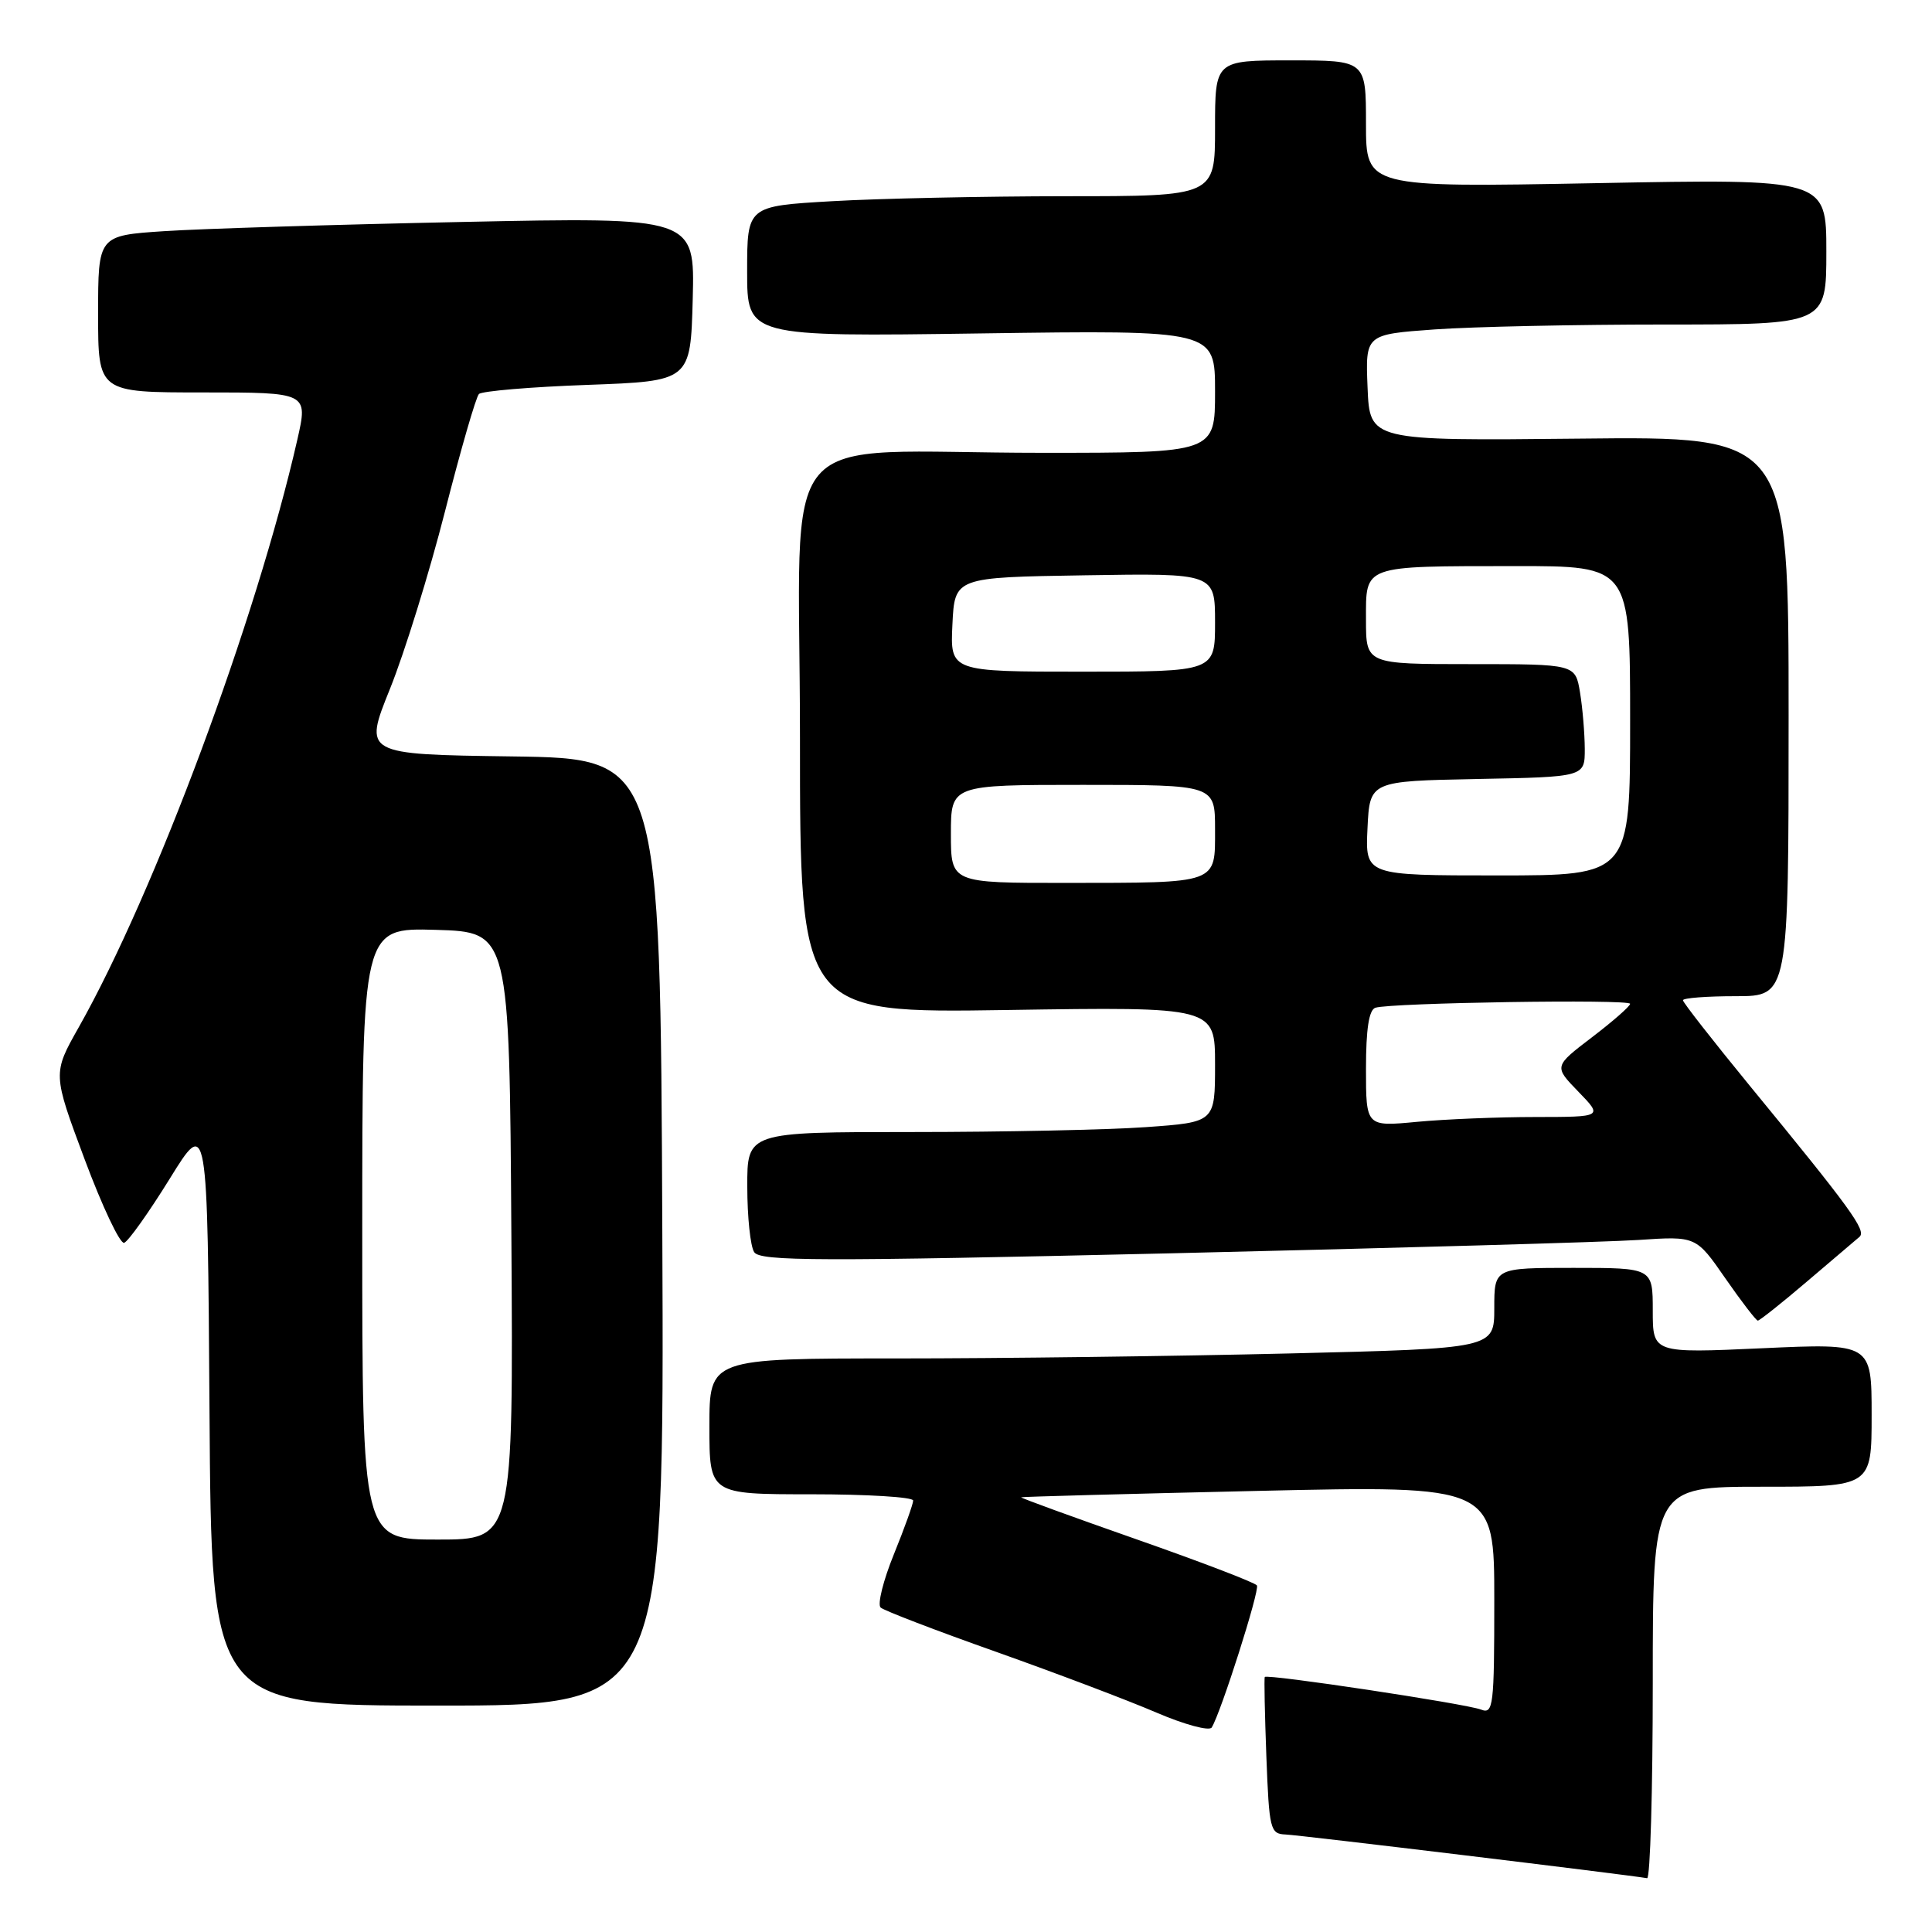 <?xml version="1.0" encoding="UTF-8" standalone="no"?>
<!DOCTYPE svg PUBLIC "-//W3C//DTD SVG 1.1//EN" "http://www.w3.org/Graphics/SVG/1.1/DTD/svg11.dtd" >
<svg xmlns="http://www.w3.org/2000/svg" xmlns:xlink="http://www.w3.org/1999/xlink" version="1.1" viewBox="0 0 256 256">
 <g >
 <path fill="currentColor"
d=" M 219.00 223.00 C 219.00 197.00 219.00 197.00 233.50 197.00 C 248.00 197.00 248.00 197.00 248.00 187.50 C 248.00 177.99 248.00 177.99 233.50 178.65 C 219.00 179.31 219.00 179.31 219.00 173.66 C 219.00 168.00 219.00 168.00 208.50 168.00 C 198.00 168.00 198.00 168.00 198.00 173.34 C 198.00 178.68 198.00 178.68 170.84 179.34 C 155.90 179.70 132.50 180.00 118.84 180.00 C 94.00 180.00 94.00 180.00 94.00 189.00 C 94.00 198.00 94.00 198.00 107.50 198.00 C 114.92 198.00 121.00 198.37 121.00 198.83 C 121.00 199.28 119.85 202.49 118.44 205.96 C 117.03 209.43 116.24 212.60 116.69 213.01 C 117.13 213.41 124.03 216.06 132.00 218.88 C 139.97 221.71 149.53 225.33 153.24 226.93 C 156.98 228.53 160.24 229.41 160.56 228.90 C 161.78 226.93 166.94 210.71 166.55 210.08 C 166.32 209.71 159.16 206.97 150.63 203.98 C 142.10 200.99 135.20 198.48 135.31 198.40 C 135.41 198.32 149.56 197.94 166.75 197.55 C 198.00 196.84 198.00 196.84 198.00 212.03 C 198.00 226.08 197.87 227.16 196.25 226.53 C 194.24 225.75 167.84 221.77 167.59 222.21 C 167.49 222.37 167.59 227.11 167.80 232.75 C 168.17 242.43 168.31 243.00 170.34 243.08 C 172.08 243.14 215.49 248.39 218.25 248.87 C 218.66 248.94 219.00 237.30 219.00 223.00 Z  M 87.76 163.25 C 87.50 100.50 87.50 100.50 67.84 100.23 C 48.17 99.96 48.17 99.96 51.68 91.26 C 53.61 86.47 56.89 75.89 58.97 67.74 C 61.05 59.58 63.07 52.60 63.46 52.21 C 63.85 51.82 70.32 51.27 77.83 51.00 C 91.50 50.50 91.50 50.50 91.79 39.63 C 92.07 28.77 92.07 28.77 61.29 29.41 C 44.35 29.76 26.56 30.31 21.75 30.63 C 13.00 31.21 13.00 31.21 13.00 41.61 C 13.00 52.00 13.00 52.00 26.91 52.00 C 40.82 52.00 40.82 52.00 39.40 58.25 C 33.96 82.14 20.51 118.28 10.44 136.11 C 6.97 142.25 6.97 142.25 11.22 153.63 C 13.56 159.89 15.91 164.86 16.45 164.68 C 16.99 164.50 19.70 160.69 22.47 156.22 C 27.50 148.08 27.50 148.08 27.76 187.04 C 28.02 226.00 28.02 226.00 58.02 226.00 C 88.02 226.00 88.02 226.00 87.76 163.25 Z  M 239.42 169.82 C 242.77 166.98 245.90 164.31 246.39 163.89 C 247.34 163.07 245.27 160.21 231.79 143.79 C 226.96 137.89 223.00 132.83 223.00 132.54 C 223.00 132.24 226.15 132.00 230.00 132.00 C 237.00 132.00 237.00 132.00 237.00 94.91 C 237.00 57.82 237.00 57.82 209.25 58.12 C 181.50 58.41 181.50 58.41 181.21 51.36 C 180.92 44.31 180.92 44.31 190.11 43.65 C 195.17 43.29 208.91 43.00 220.65 43.00 C 242.00 43.00 242.00 43.00 242.00 33.34 C 242.00 23.69 242.00 23.69 211.50 24.27 C 181.00 24.84 181.00 24.84 181.00 16.42 C 181.00 8.00 181.00 8.00 171.00 8.00 C 161.00 8.00 161.00 8.00 161.00 17.00 C 161.00 26.00 161.00 26.00 141.25 26.00 C 130.39 26.01 116.44 26.30 110.25 26.66 C 99.00 27.31 99.00 27.31 99.00 35.97 C 99.00 44.62 99.00 44.62 130.00 44.18 C 161.00 43.74 161.00 43.74 161.00 51.87 C 161.00 60.00 161.00 60.00 138.14 60.00 C 101.93 60.00 106.00 55.22 106.00 97.76 C 106.00 134.25 106.00 134.25 133.50 133.83 C 161.00 133.41 161.00 133.41 161.00 141.06 C 161.00 148.70 161.00 148.70 151.85 149.35 C 146.81 149.71 132.86 150.00 120.85 150.00 C 99.00 150.00 99.00 150.00 99.02 157.25 C 99.02 161.24 99.43 165.14 99.93 165.91 C 100.70 167.13 108.45 167.15 155.16 166.07 C 185.05 165.37 212.93 164.58 217.12 164.30 C 224.74 163.79 224.74 163.79 228.62 169.39 C 230.75 172.46 232.69 174.98 232.92 174.99 C 233.15 174.99 236.08 172.67 239.42 169.82 Z  M 48.00 163.46 C 48.00 122.93 48.00 122.93 57.75 123.21 C 67.50 123.50 67.50 123.50 67.76 163.75 C 68.02 204.00 68.02 204.00 58.01 204.00 C 48.00 204.00 48.00 204.00 48.00 163.46 Z  M 181.00 141.61 C 181.00 136.36 181.39 133.81 182.25 133.53 C 184.29 132.87 216.00 132.37 216.00 133.01 C 216.00 133.33 213.73 135.32 210.95 137.44 C 205.89 141.30 205.89 141.30 209.14 144.65 C 212.39 148.00 212.39 148.00 203.45 148.01 C 198.53 148.01 191.46 148.30 187.75 148.65 C 181.00 149.29 181.00 149.29 181.00 141.61 Z  M 126.00 110.50 C 126.00 104.00 126.00 104.00 143.50 104.00 C 161.00 104.00 161.00 104.00 161.00 109.88 C 161.00 117.18 161.58 116.97 141.25 116.99 C 126.00 117.00 126.00 117.00 126.00 110.50 Z  M 181.20 109.75 C 181.50 103.50 181.50 103.50 195.75 103.22 C 210.00 102.95 210.00 102.95 209.99 99.22 C 209.98 97.18 209.70 93.81 209.36 91.75 C 208.74 88.00 208.74 88.00 194.87 88.00 C 181.00 88.00 181.00 88.00 181.00 82.12 C 181.00 74.82 180.42 75.03 200.75 75.01 C 216.00 75.00 216.00 75.00 216.00 95.50 C 216.00 116.00 216.00 116.00 198.45 116.00 C 180.90 116.00 180.90 116.00 181.20 109.75 Z  M 126.20 82.75 C 126.50 76.50 126.50 76.50 143.75 76.23 C 161.00 75.95 161.00 75.95 161.00 82.48 C 161.00 89.00 161.00 89.00 143.45 89.00 C 125.90 89.00 125.90 89.00 126.20 82.75 Z "/>
</g>
</svg>